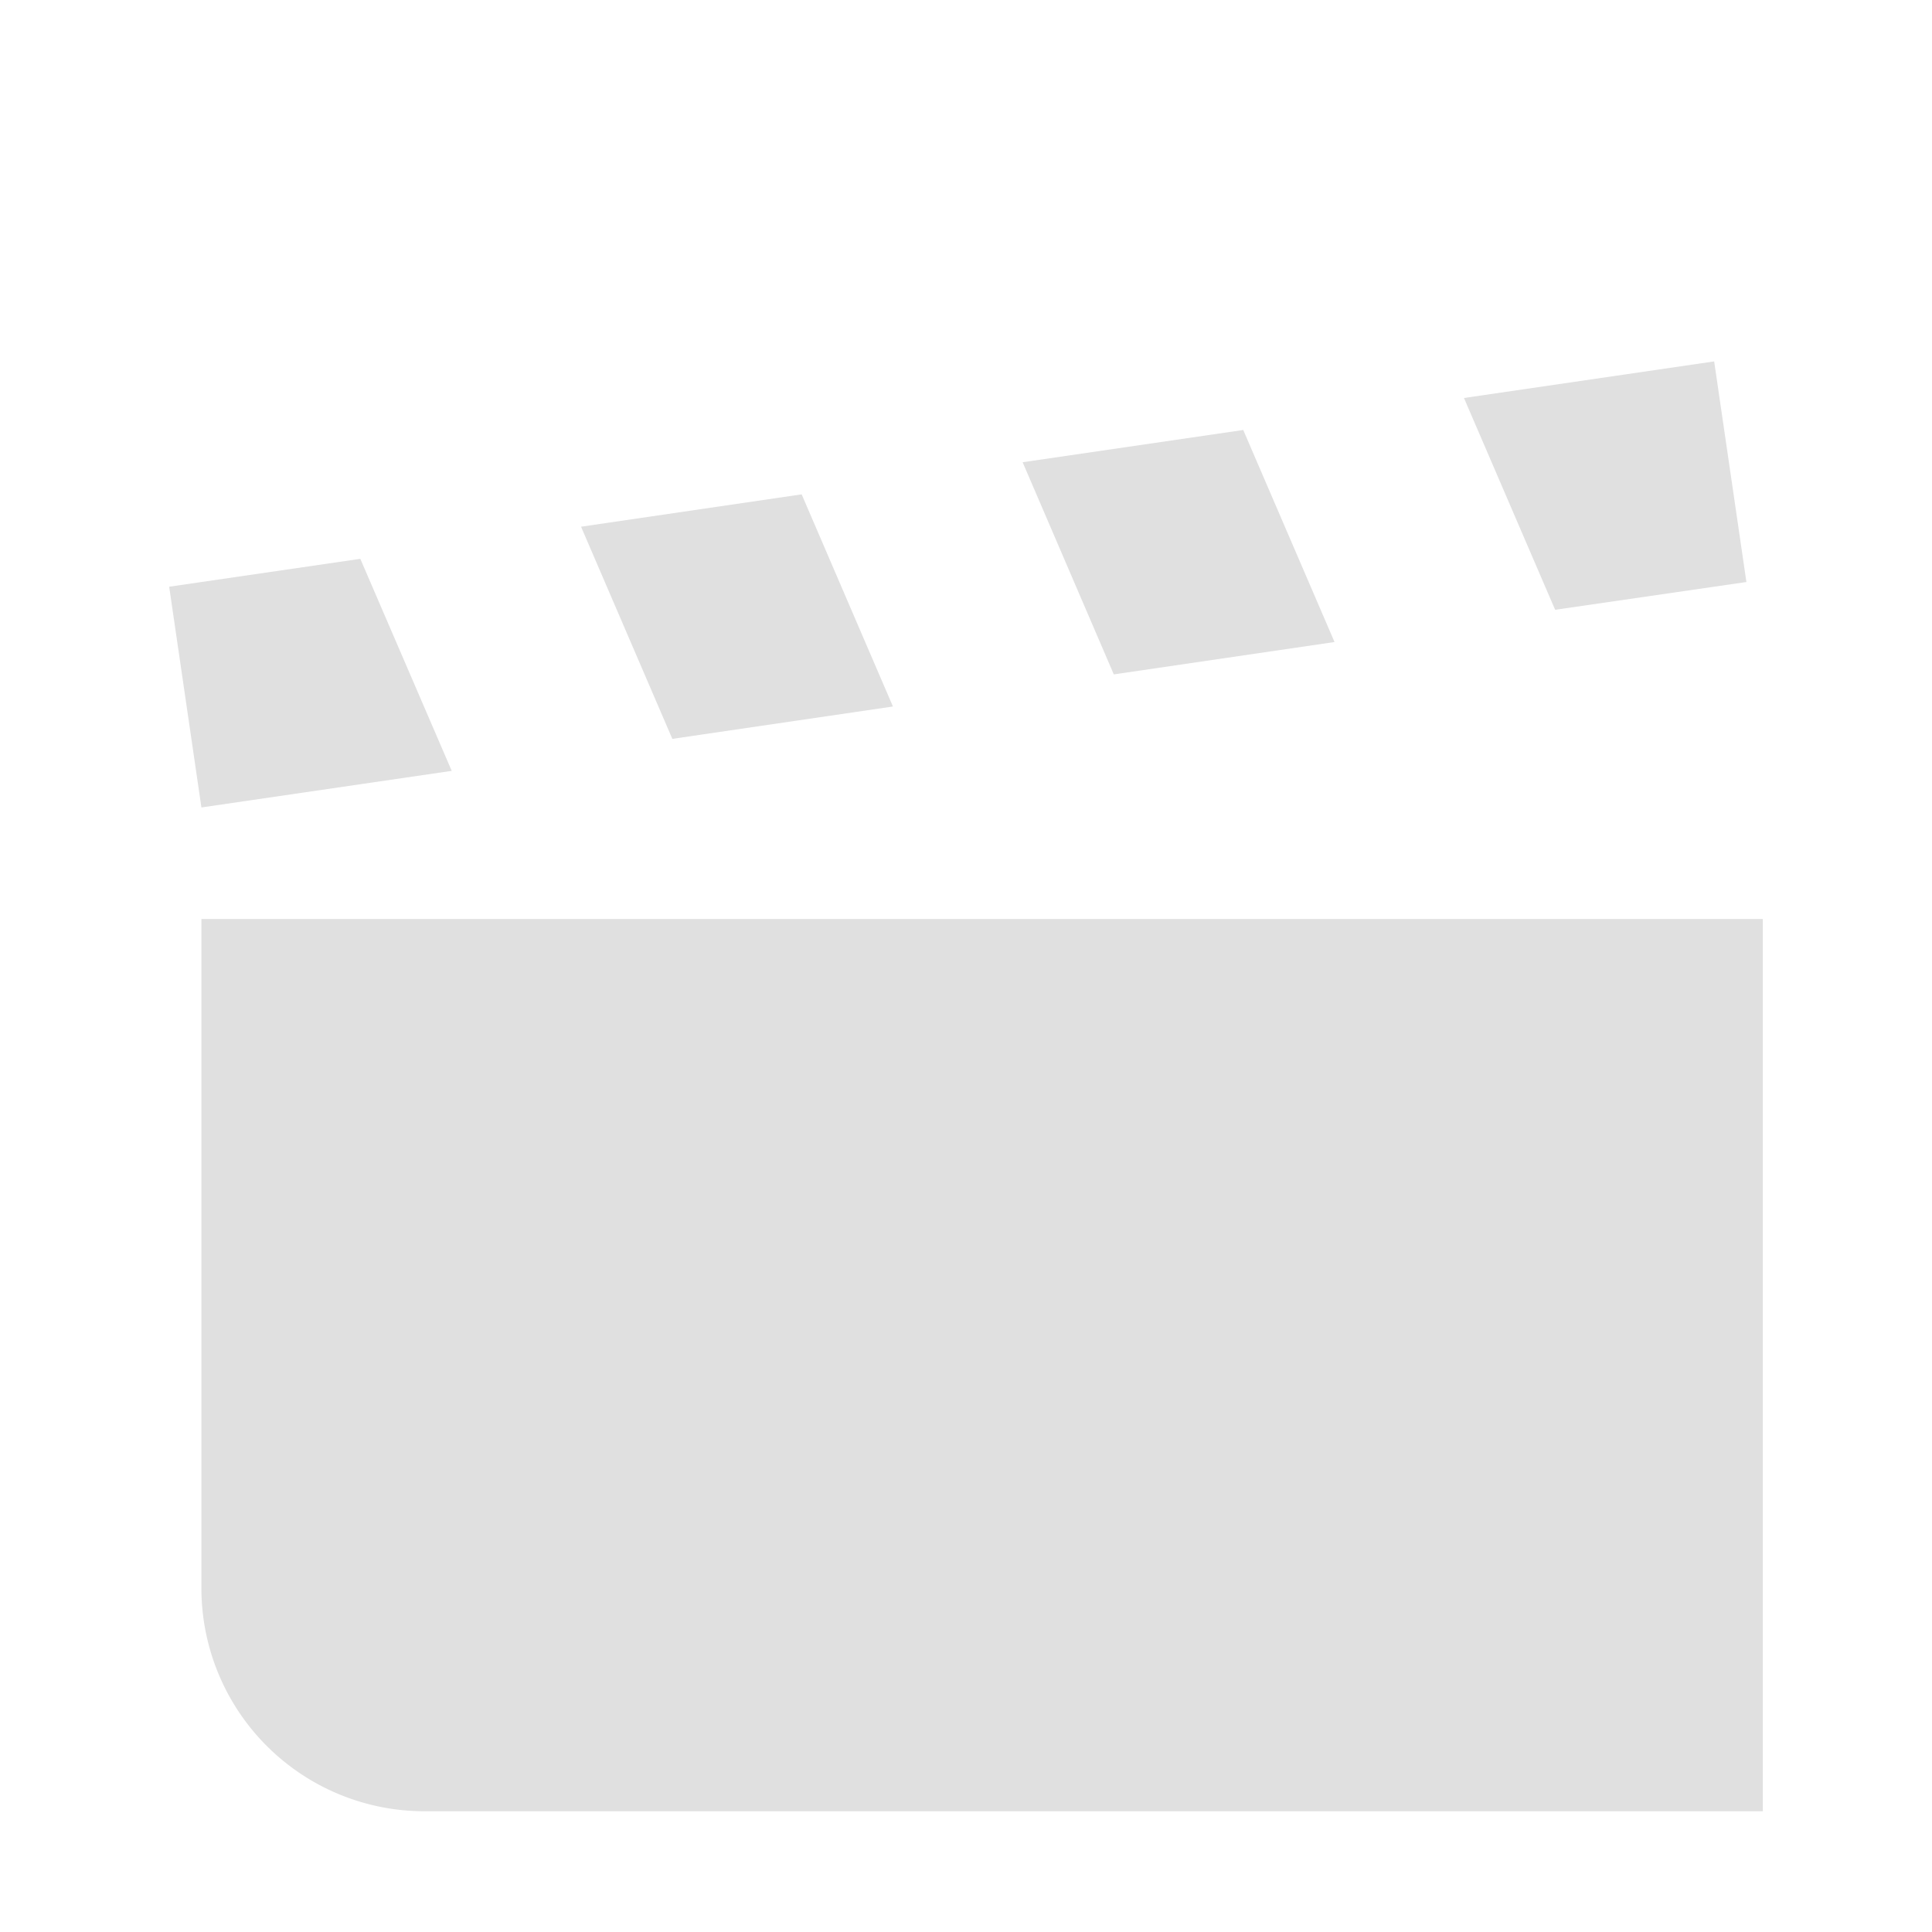 <?xml version="1.0" encoding="UTF-8" standalone="no"?>
<svg
   width="16"
   height="16"
   version="1.1"
   id="svg1"
   sodipodi:docname="Escena.svg"
   inkscape:version="1.4 (e7c3feb100, 2024-10-09)"
   xmlns:inkscape="http://www.inkscape.org/namespaces/inkscape"
   xmlns:sodipodi="http://sodipodi.sourceforge.net/DTD/sodipodi-0.dtd"
   xmlns="http://www.w3.org/2000/svg"
   xmlns:svg="http://www.w3.org/2000/svg">
  <defs
     id="defs1" />
  <sodipodi:namedview
     id="namedview1"
     pagecolor="#ffffff"
     bordercolor="#000000"
     borderopacity="0.25"
     inkscape:showpageshadow="2"
     inkscape:pageopacity="0.0"
     inkscape:pagecheckerboard="0"
     inkscape:deskcolor="#d1d1d1"
     inkscape:zoom="25.1875"
     inkscape:cx="10.382134"
     inkscape:cy="3.2952854"
     inkscape:window-width="1920"
     inkscape:window-height="1008"
     inkscape:window-x="0"
     inkscape:window-y="0"
     inkscape:window-maximized="1"
     inkscape:current-layer="svg1" />
  <path
     fill="#e0e0e0"
     d="M 14.196,2.993 12.124,3.296 12.879,5.05 14.463,4.82 Z M 10.296,3.561 8.469,3.828 9.224,5.585 11.052,5.317 Z M 6.639,4.094 4.812,4.362 5.568,6.119 7.395,5.851 Z M 2.984,4.628 1.401,4.859 1.668,6.687 3.741,6.384 Z M 1.668,7.611 V 13.153 A 1.847,1.847 0 0 0 3.515,15 H 14.599 V 7.611 Z"
     id="path1"
     style="stroke-width:0.924" />
</svg>
